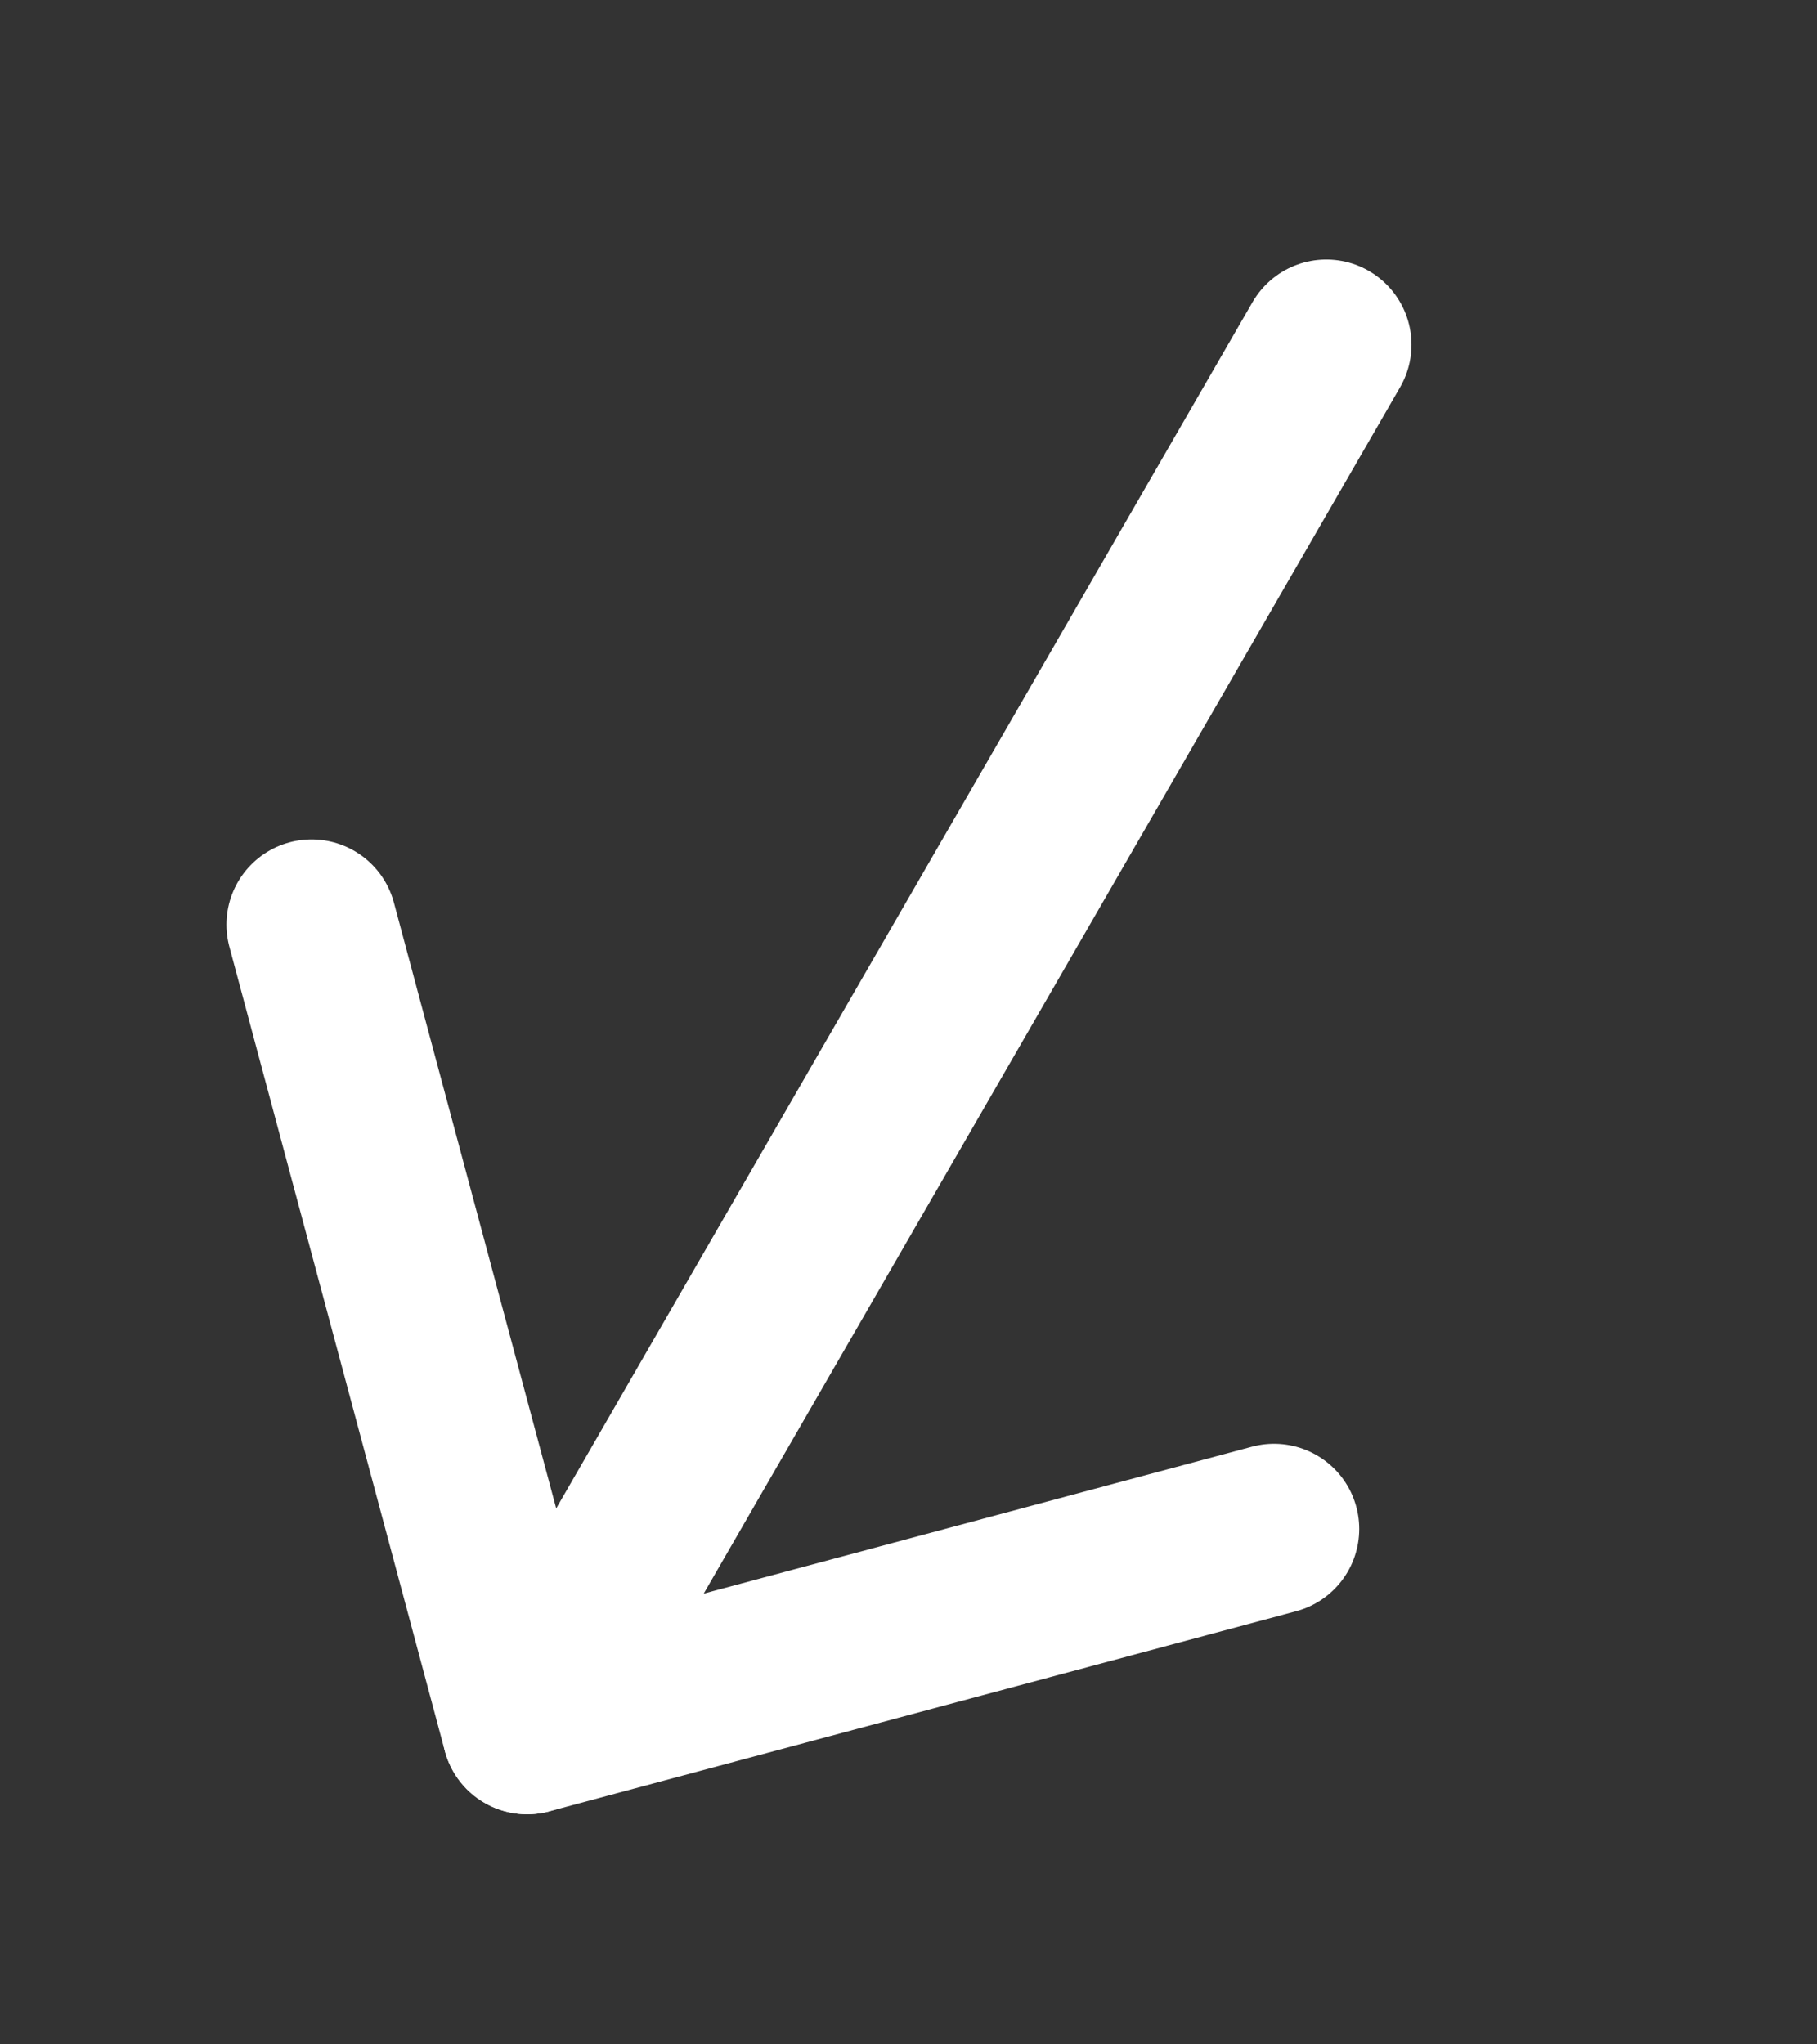 <svg width="16" height="18" viewBox="0 0 16 18" fill="none" xmlns="http://www.w3.org/2000/svg">
<rect x="0" y="0" width="16" height="18" fill="#333333" stroke="none"/>
<path d="M11.679 3.035L4.642 15.224L11.219 13.462" stroke="white" stroke-width="1.5" stroke-linecap="round" stroke-linejoin="round"/>
<path d="M4.642 15.224L2.744 8.141" stroke="white" stroke-width="1.5" stroke-linecap="round" stroke-linejoin="round"/>
</svg>
